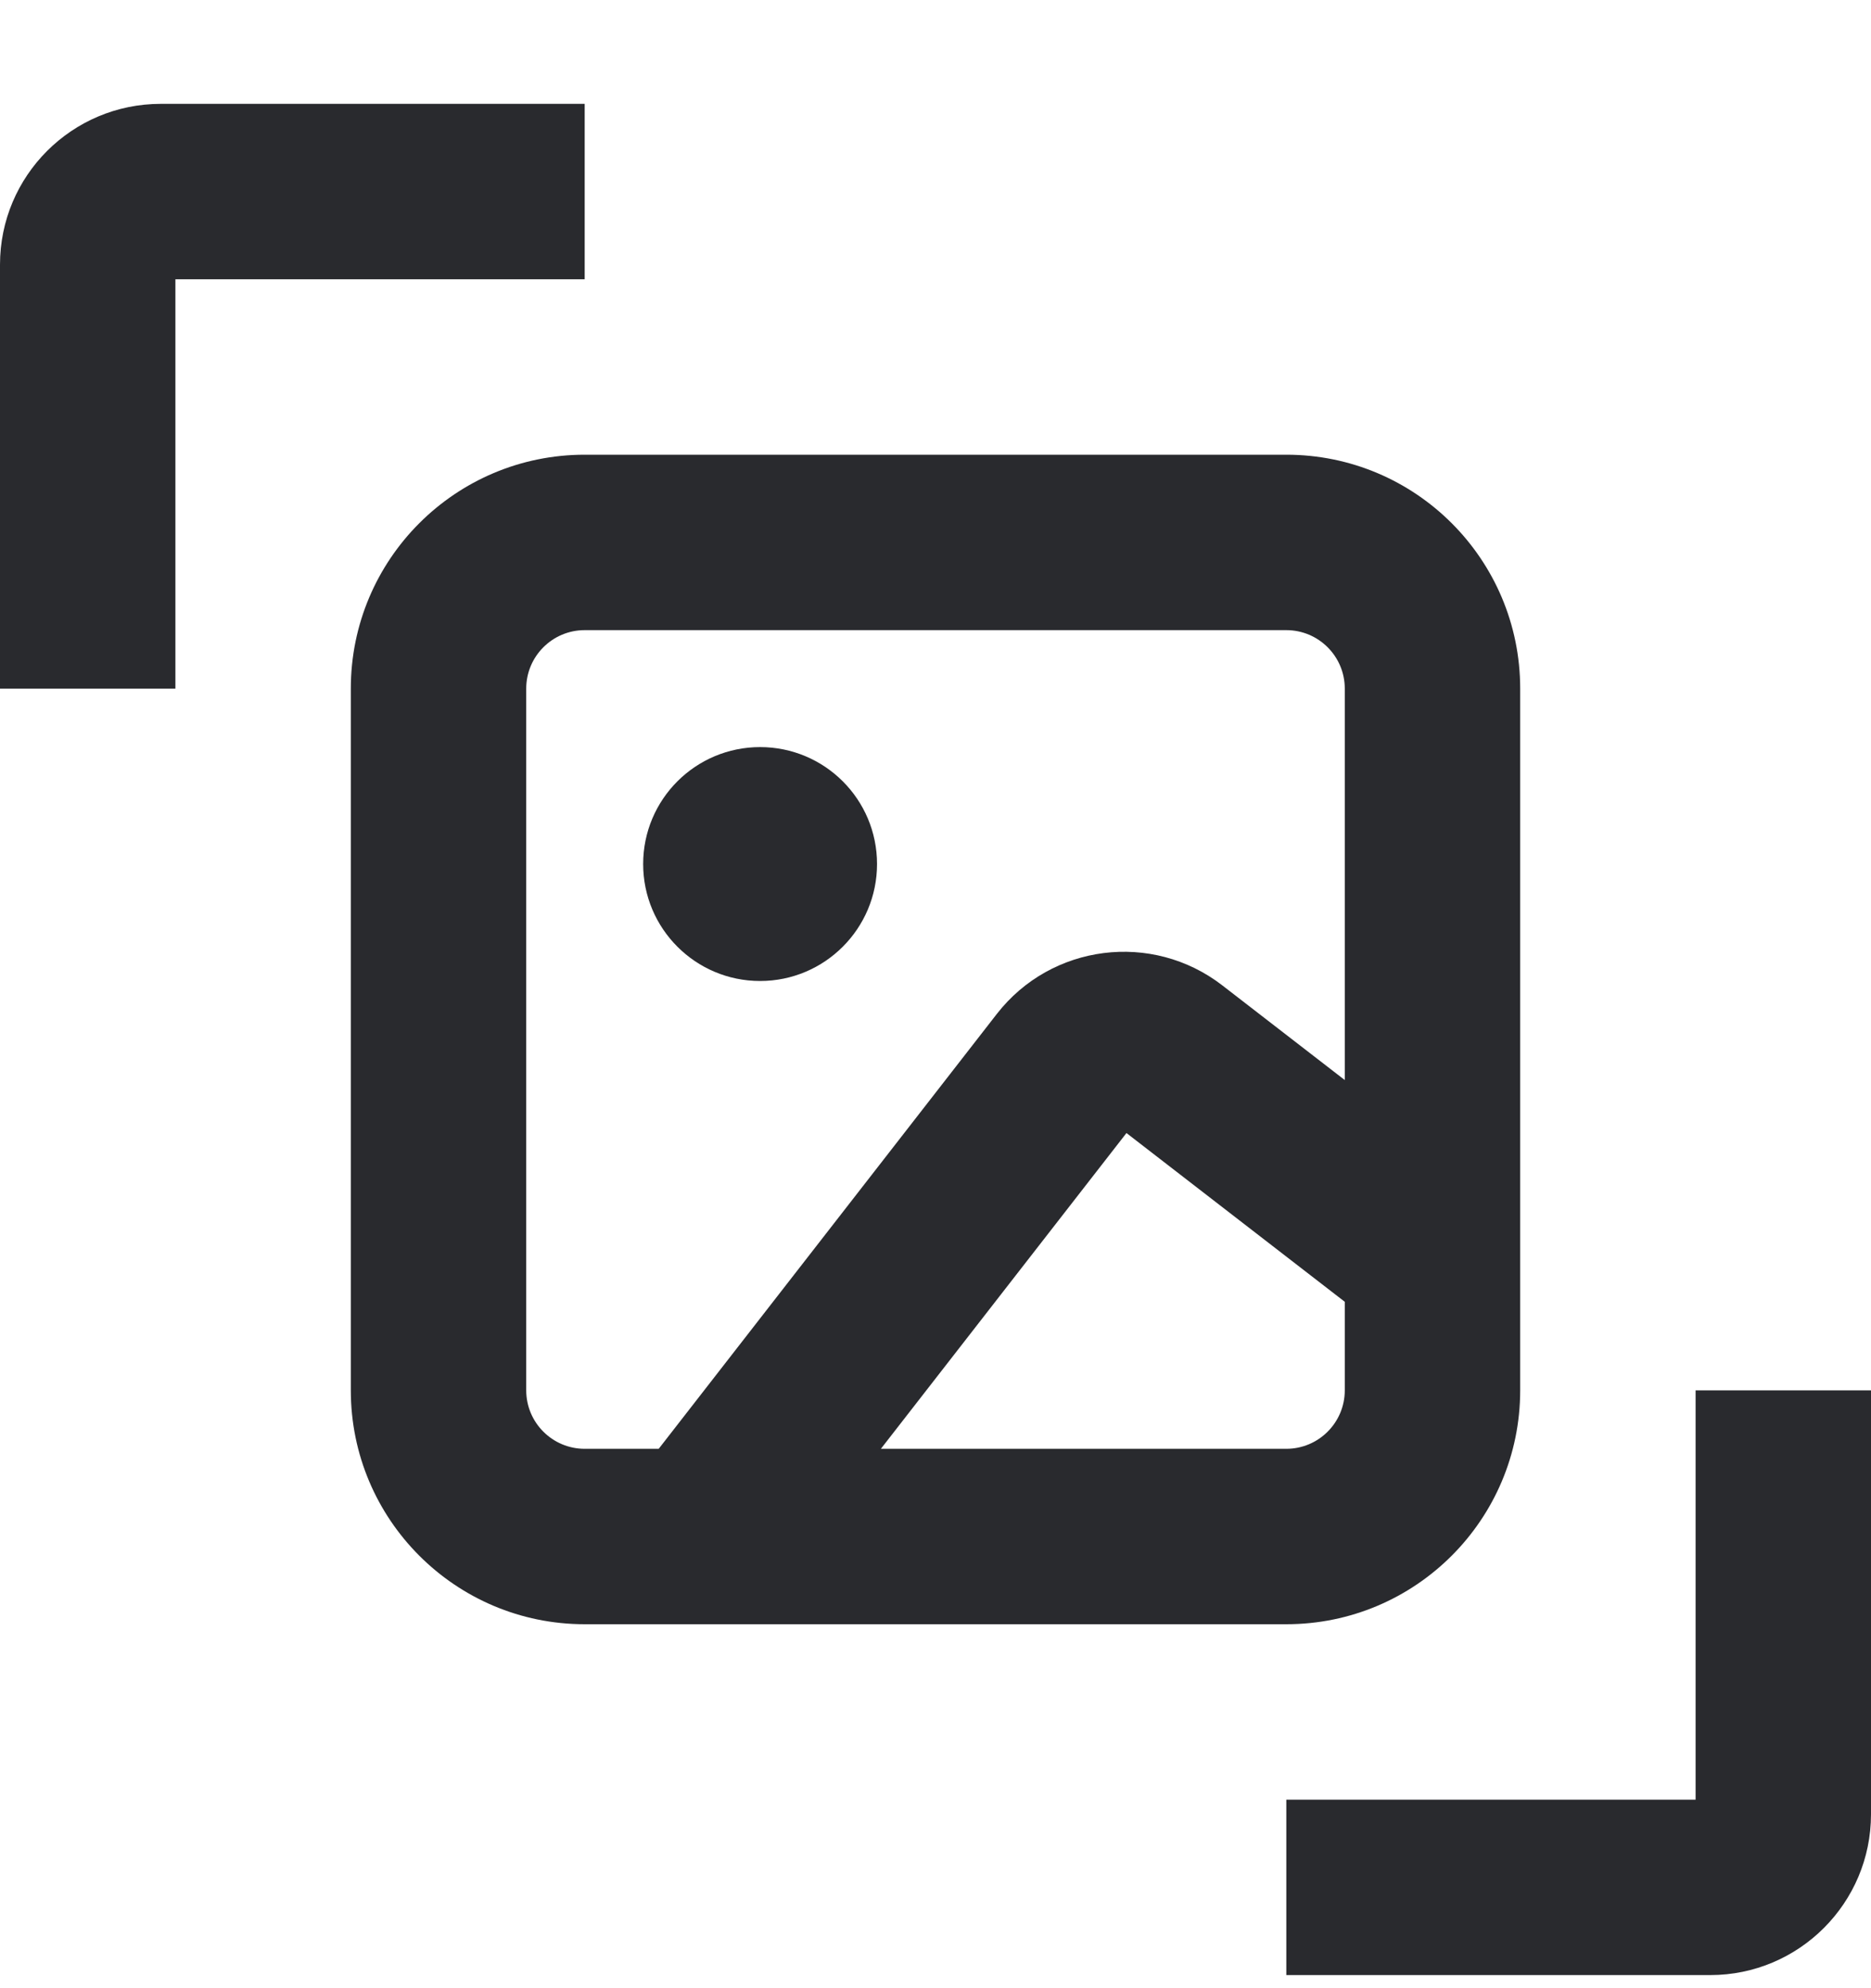 <svg width="16" height="17" viewBox="0 0 16 17" fill="none" xmlns="http://www.w3.org/2000/svg">
<path fill-rule="evenodd" clip-rule="evenodd" d="M1.5 2.388H5V0.888H1.375C0.616 0.888 0 1.503 0 2.263V5.888H1.5V2.388ZM3 5.888C3 4.783 3.895 3.888 5 3.888H11C12.105 3.888 13 4.783 13 5.888V11.888C13 12.992 12.105 13.888 11 13.888H5C3.895 13.888 3 12.992 3 11.888V5.888ZM5 5.388C4.724 5.388 4.5 5.612 4.5 5.888V11.888C4.5 12.164 4.724 12.388 5 12.388H5.633L8.525 8.669C8.991 8.071 9.852 7.962 10.452 8.425L11.5 9.235V5.888C11.5 5.612 11.276 5.388 11 5.388H5ZM11.5 11.131L9.633 9.688L7.533 12.388H11C11.276 12.388 11.5 12.164 11.5 11.888V11.131ZM16 11.888V15.513C16 16.272 15.384 16.888 14.625 16.888H11V15.388H14.5V11.888H16Z" fill="#292A2E"/>
<path d="M7.5 7.388C7.5 7.94 7.052 8.388 6.5 8.388C5.948 8.388 5.5 7.94 5.5 7.388C5.5 6.835 5.948 6.388 6.5 6.388C7.052 6.388 7.5 6.835 7.5 7.388Z" fill="#292A2E"/>
</svg>
